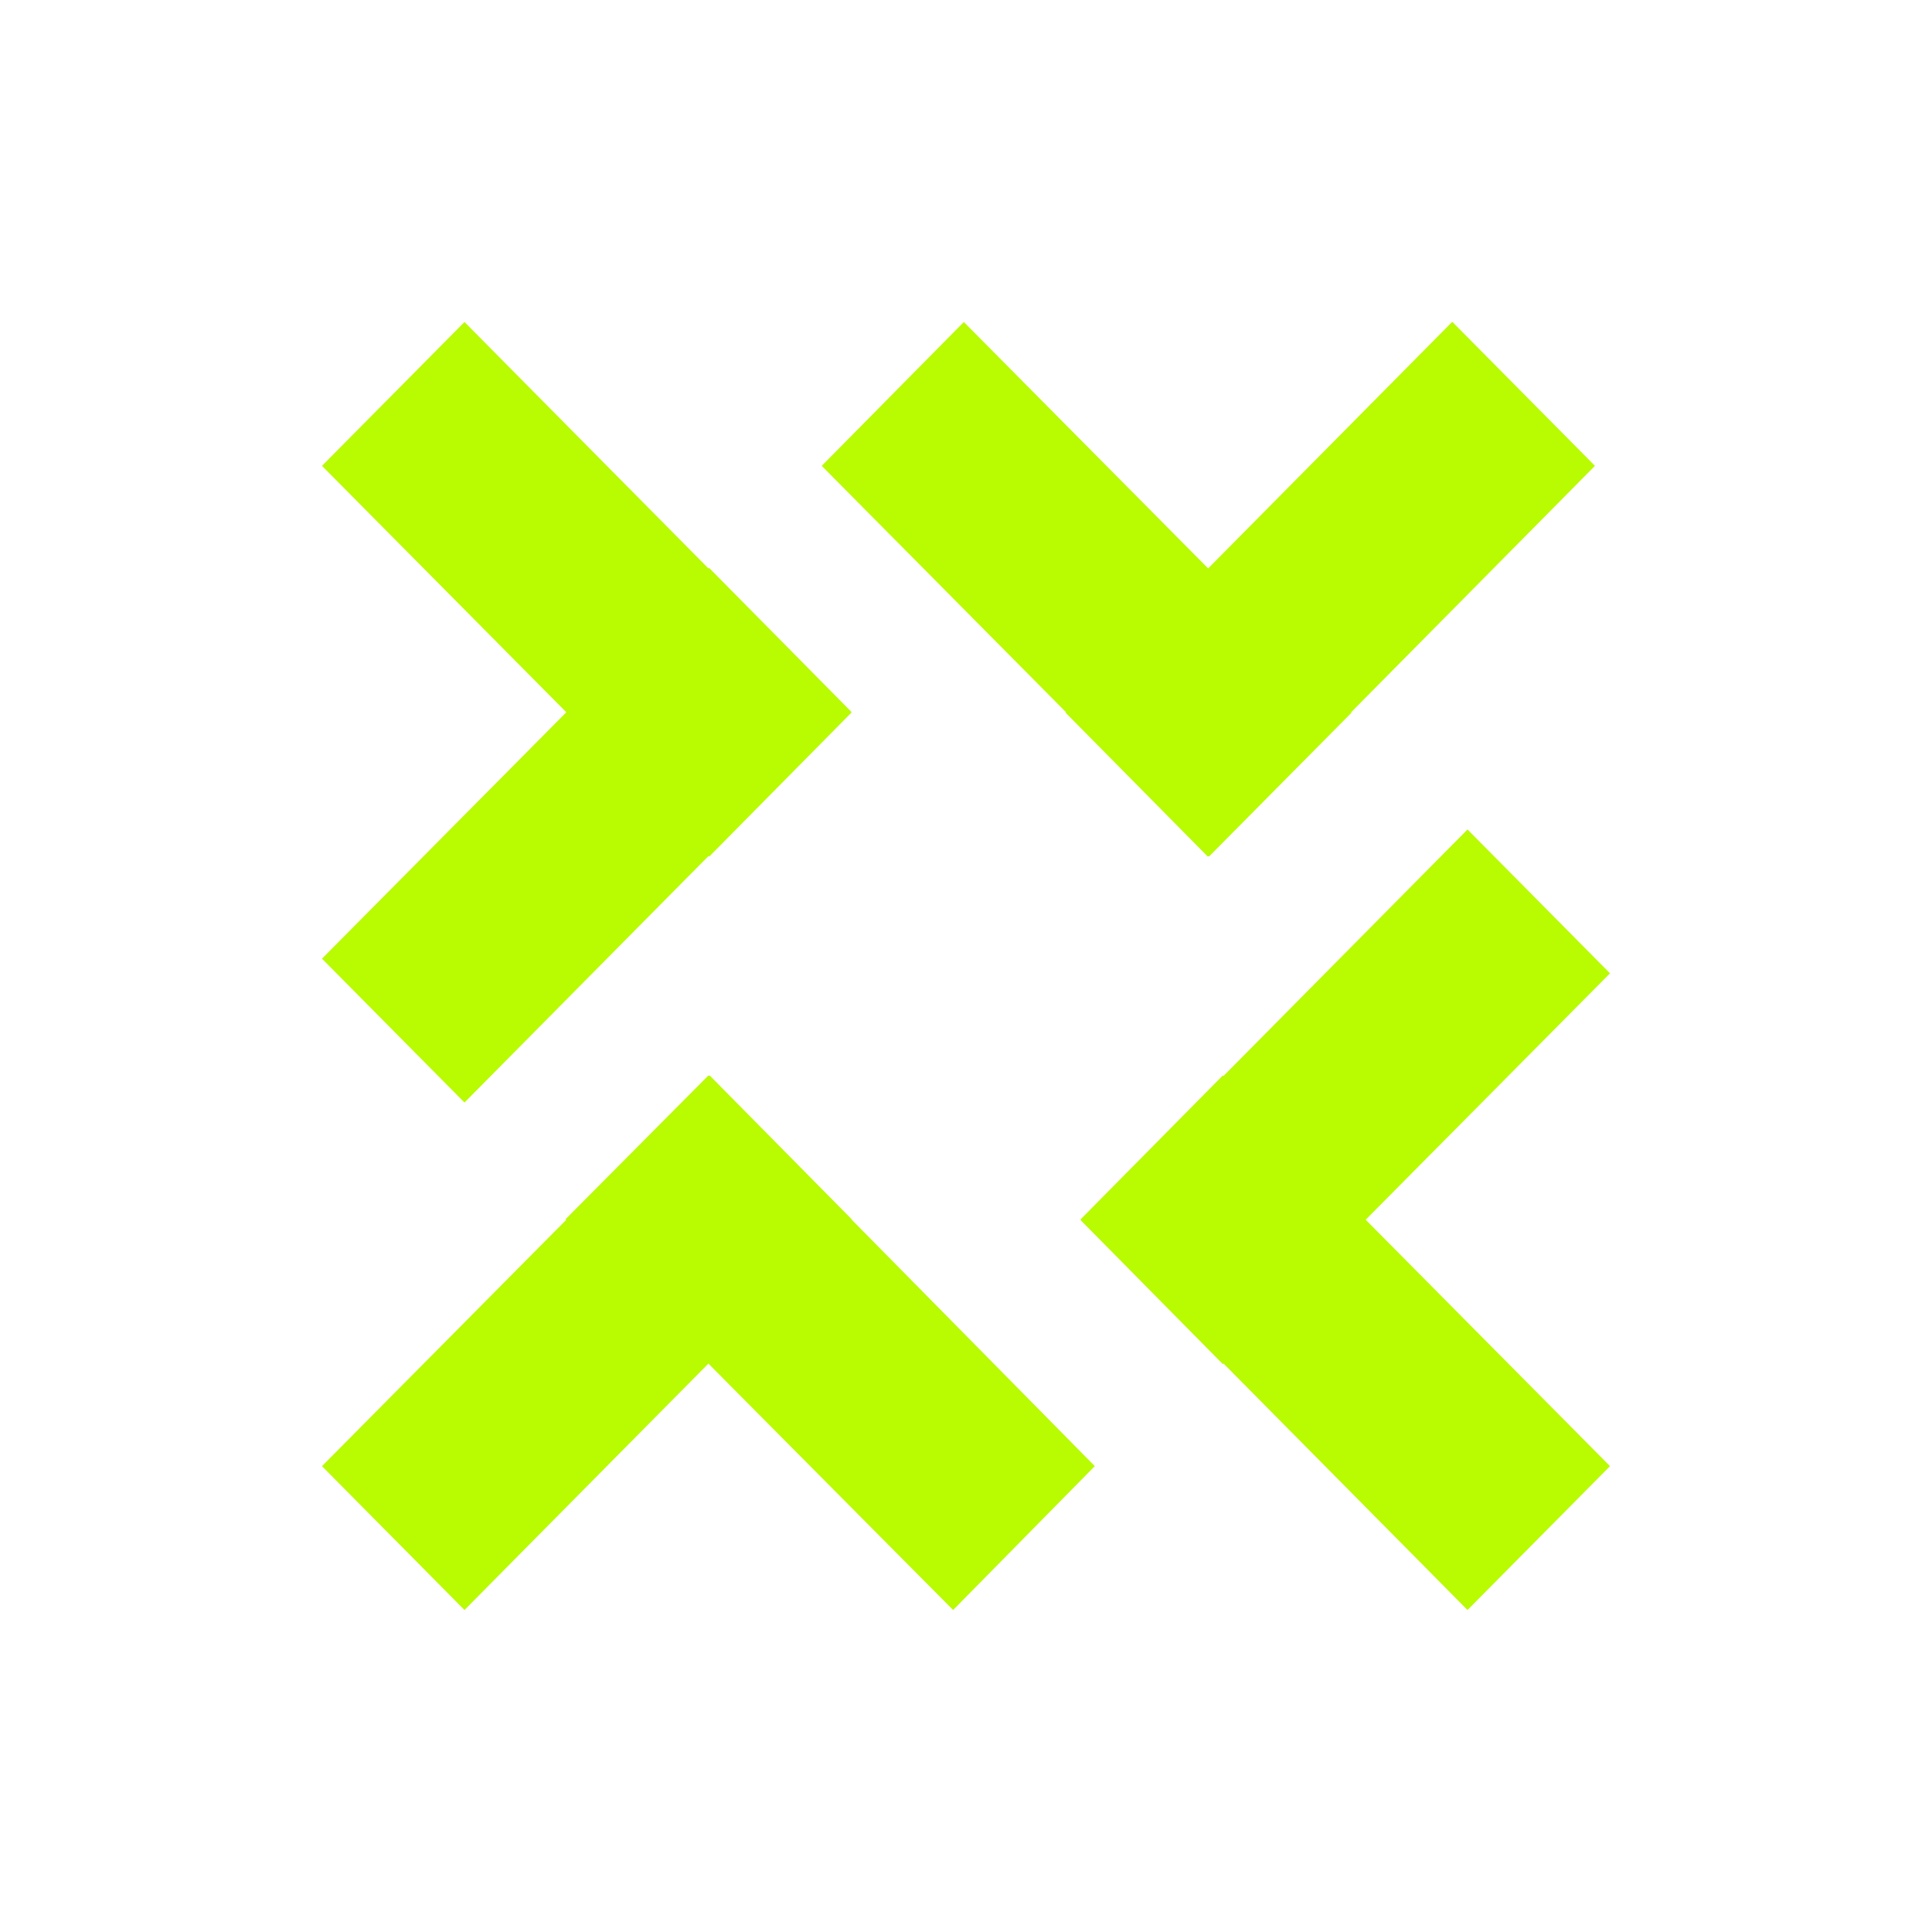 <svg xmlns="http://www.w3.org/2000/svg" width="24" height="24" fill="none" viewBox="0 0 24 24">
    <path fill="#B9FB01" d="M4 5.787 5.77 4 8.8 7.061l.01-.005 1.766 1.787v.01L8.811 10.64l-.011-.005-3.03 3.061L4 11.909l3.035-3.061zm16 6.304-1.77-1.787-3.03 3.061-.01-.005-1.766 1.787v.01l1.765 1.787.011-.005L18.23 20 20 18.213l-3.035-3.061zm-6.4 6.122L11.84 20 8.8 16.939 5.77 20 4 18.213l3.035-3.061-.011-.005L8.8 13.36l.005.005.011-.005 1.765 1.787v.005zM18.043 4l1.77 1.787-3.029 3.061.005.005-1.77 1.787-.006-.005-.01.005-1.766-1.787.006-.005-3.035-3.061L11.973 4l3.035 3.061L18.038 4z"/>
</svg>
